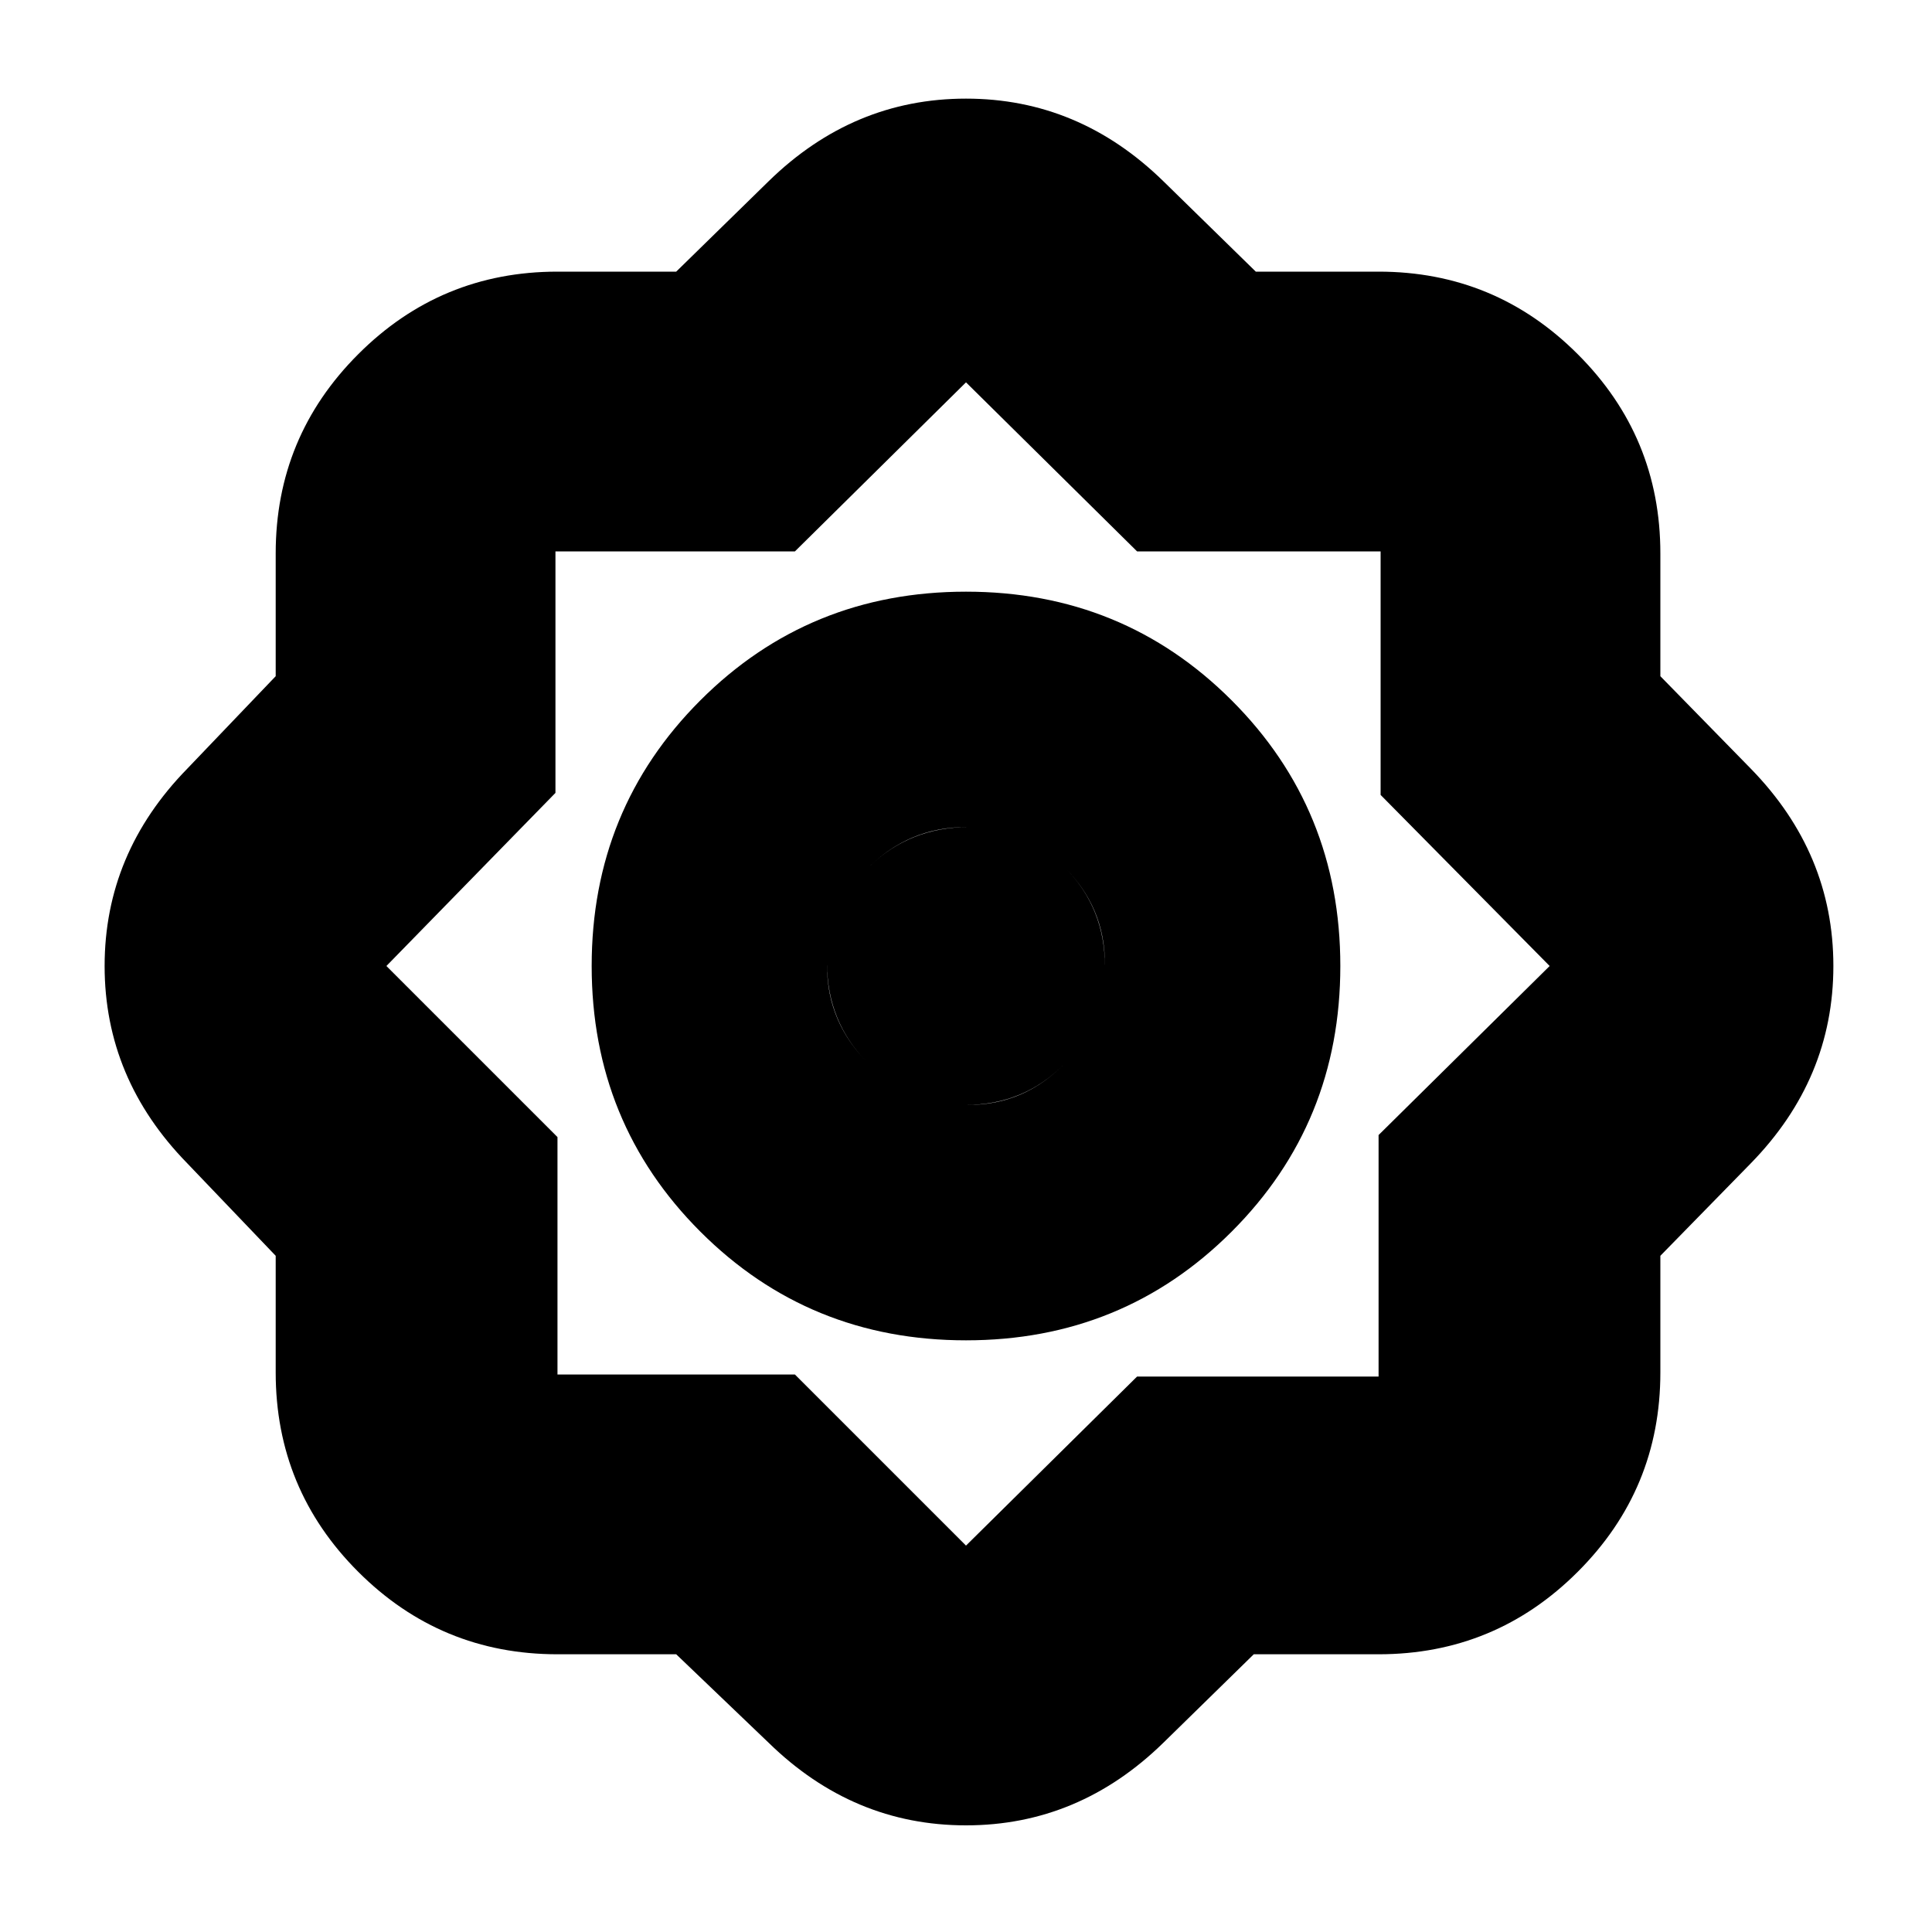 <svg xmlns="http://www.w3.org/2000/svg" height="20" width="20"><path d="M7 17.125H5.771Q4.562 17.125 3.708 16.271Q2.854 15.417 2.854 14.208V13L1.938 12.042Q1.083 11.167 1.083 10Q1.083 8.833 1.938 7.958L2.854 7V5.729Q2.854 4.521 3.708 3.667Q4.562 2.812 5.771 2.812H7L7.958 1.875Q8.833 1.021 10 1.021Q11.167 1.021 12.042 1.875L13 2.812H14.271Q15.479 2.812 16.333 3.667Q17.188 4.521 17.188 5.729V7L18.125 7.958Q18.979 8.833 18.979 10Q18.979 11.167 18.125 12.042L17.188 13V14.208Q17.188 15.417 16.333 16.271Q15.479 17.125 14.271 17.125H12.979L12.042 18.042Q11.167 18.896 10 18.896Q8.833 18.896 7.958 18.042ZM10 13.875Q8.375 13.875 7.25 12.75Q6.125 11.625 6.125 10Q6.125 8.375 7.25 7.25Q8.375 6.125 10 6.125Q11.625 6.125 12.75 7.25Q13.875 8.375 13.875 10Q13.875 11.625 12.75 12.75Q11.625 13.875 10 13.875ZM10.021 11.438Q10.604 11.438 11.021 11.01Q11.438 10.583 11.438 9.979Q11.438 9.396 11.021 8.979Q10.604 8.562 10 8.562Q9.417 8.562 8.99 8.979Q8.562 9.396 8.562 10Q8.562 10.583 8.99 11.01Q9.417 11.438 10.021 11.438ZM10 16 11.771 14.25H14.271V11.75L16.042 10L14.292 8.229V5.708H11.771L10 3.958L8.229 5.708H5.75V8.208L4 10L5.771 11.771V14.229H8.229ZM10 11.438Q9.417 11.438 8.99 11.01Q8.562 10.583 8.562 9.979Q8.562 9.396 8.99 8.979Q9.417 8.562 10.021 8.562Q10.604 8.562 11.021 8.979Q11.438 9.396 11.438 10Q11.438 10.583 11.021 11.01Q10.604 11.438 10 11.438Z"/></svg>